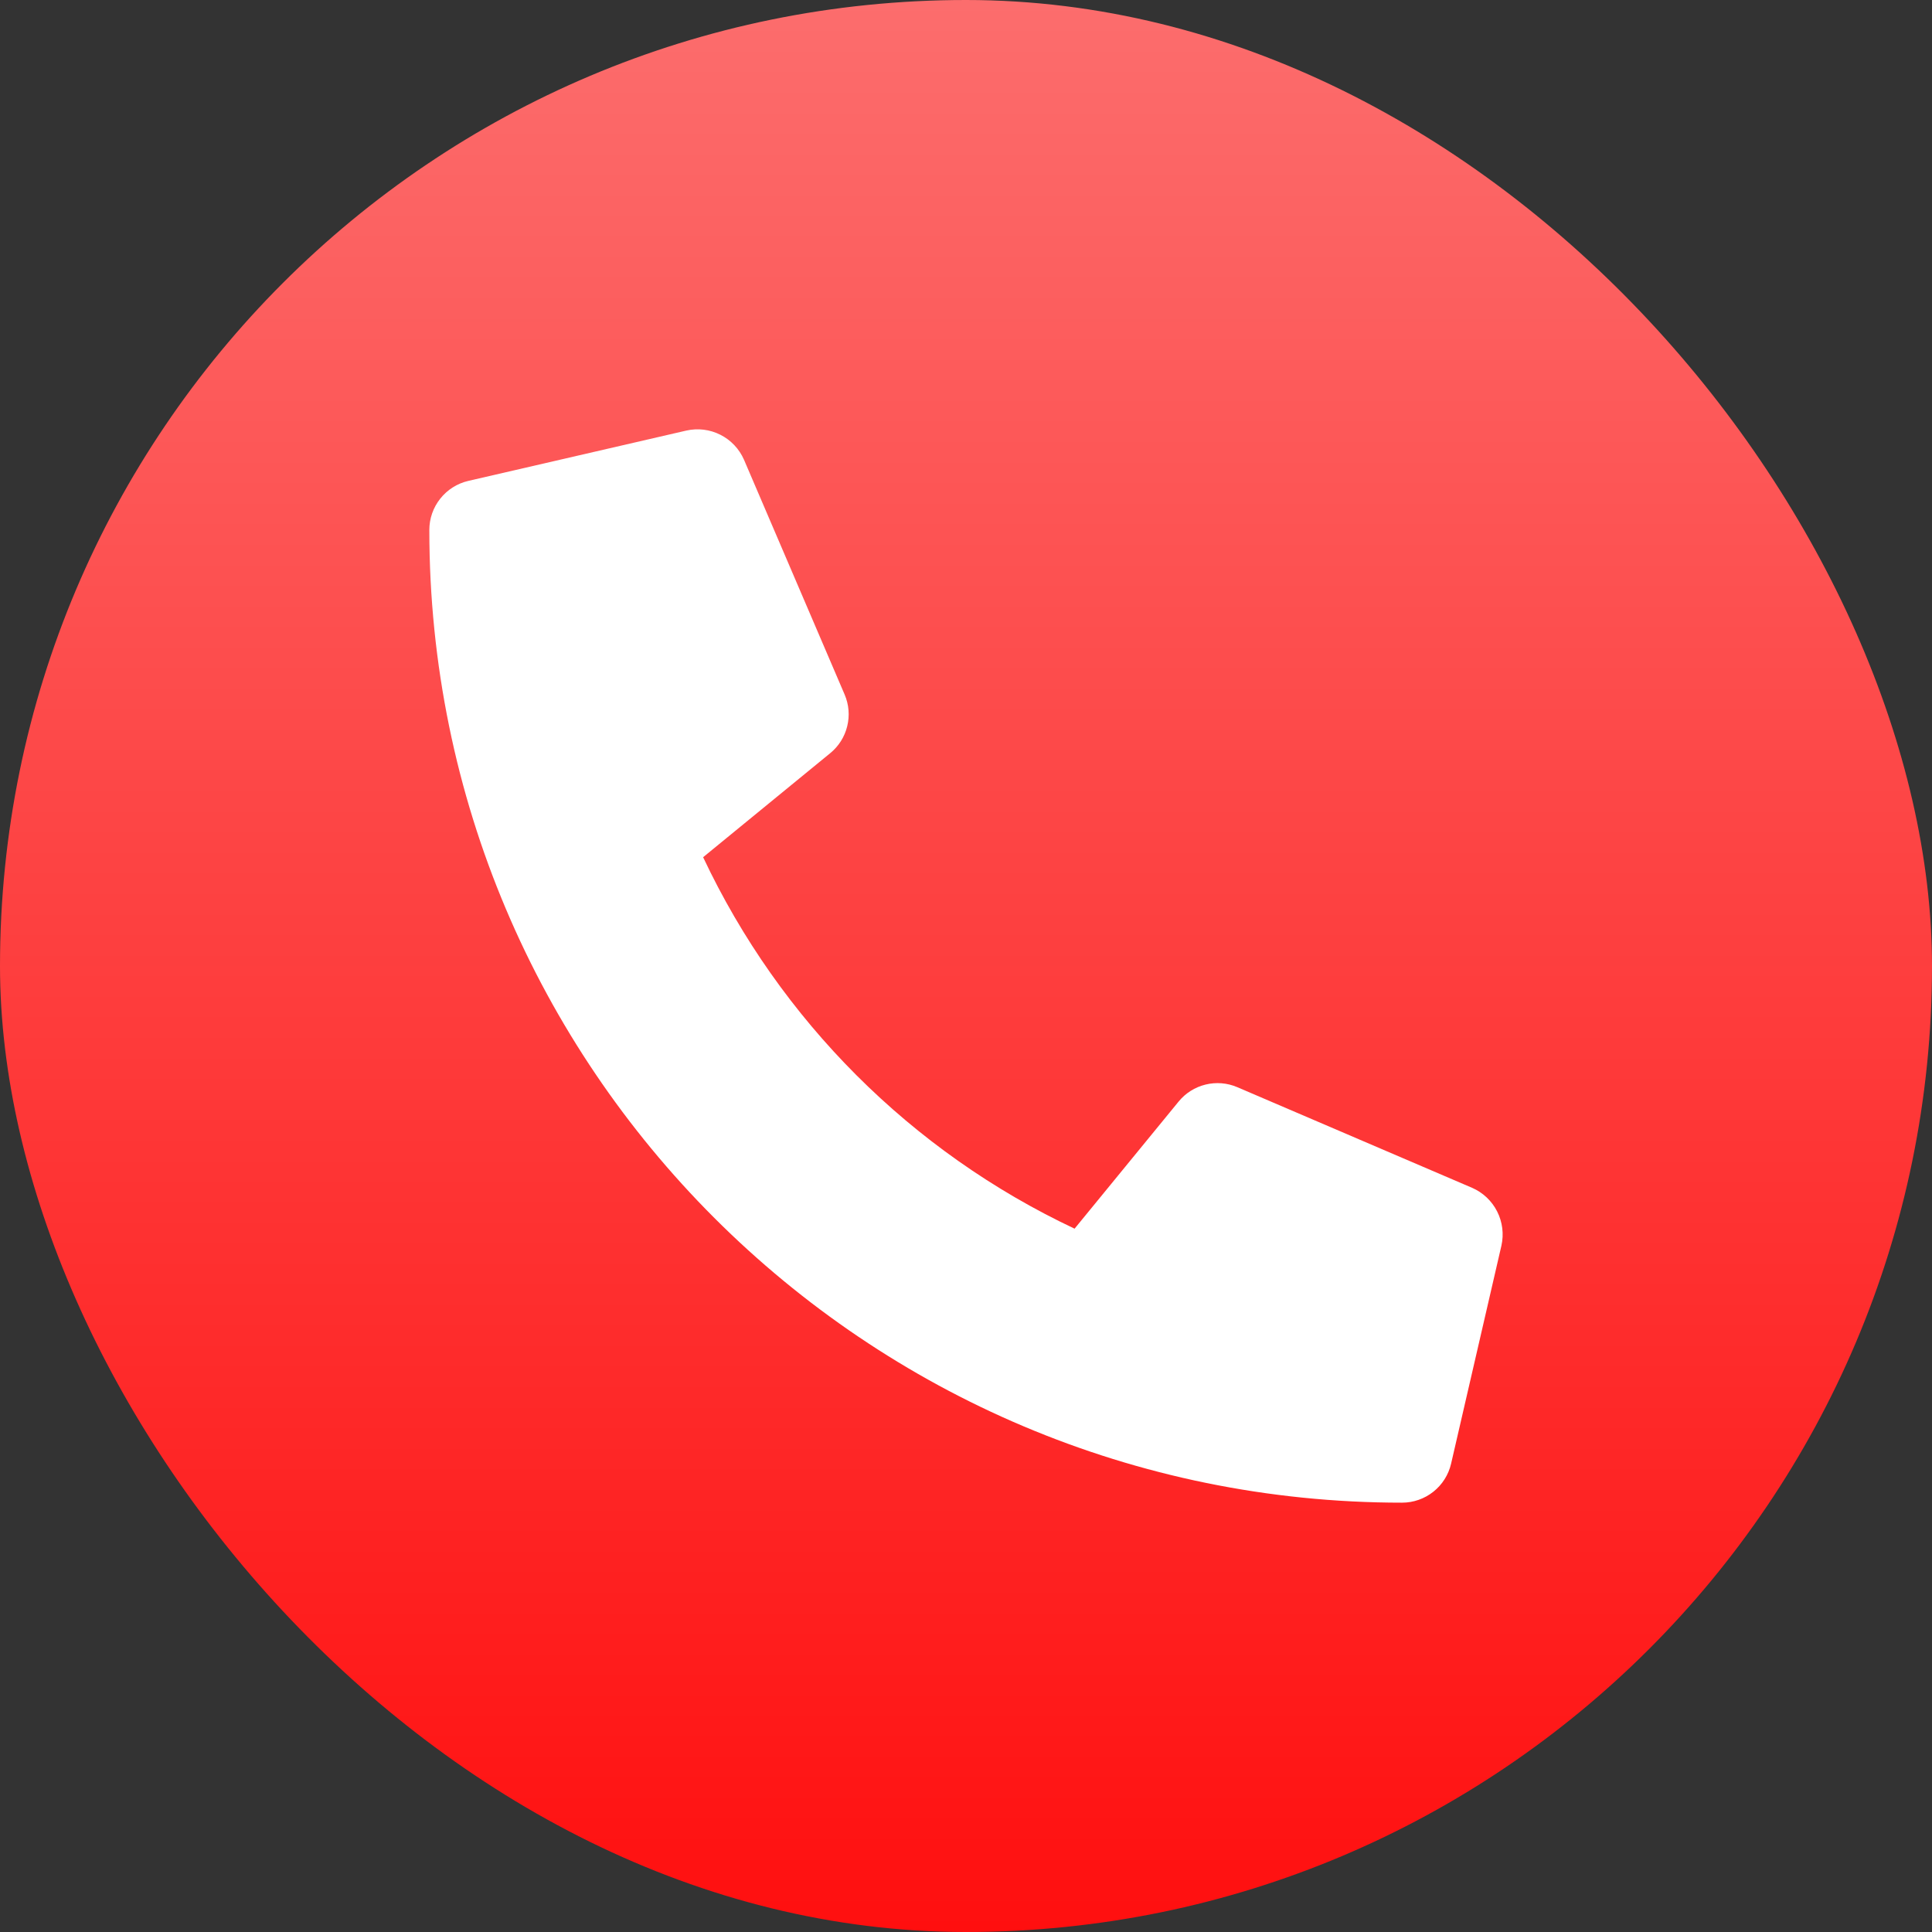 <svg xmlns="http://www.w3.org/2000/svg" width="45" height="45" viewBox="0 0 45 45" fill="none"><rect x="0" y="0" width="45" height="45" fill="#333333" stroke="none"/><rect width="45" height="45" rx="22.5" fill="url(#paint0_linear_872_5325)"></rect><g clip-path="url(#clip0_872_5325)"><path d="M34.287 27.666L28.818 25.322C28.584 25.222 28.325 25.201 28.078 25.262C27.831 25.323 27.611 25.462 27.451 25.659L25.029 28.618C21.228 26.826 18.169 23.767 16.377 19.966L19.336 17.544C19.533 17.384 19.673 17.163 19.733 16.917C19.794 16.67 19.773 16.41 19.673 16.177L17.329 10.708C17.219 10.456 17.025 10.251 16.78 10.127C16.535 10.003 16.254 9.968 15.986 10.029L10.908 11.201C10.65 11.261 10.42 11.406 10.255 11.614C10.09 11.821 10 12.078 10 12.343C10 24.868 20.151 35 32.656 35C32.921 35 33.179 34.91 33.386 34.745C33.594 34.58 33.739 34.35 33.799 34.091L34.971 29.013C35.031 28.744 34.996 28.462 34.871 28.216C34.746 27.97 34.54 27.776 34.287 27.666Z" fill="white"></path></g><defs><linearGradient id="paint0_linear_872_5325" x1="22.5" y1="0" x2="22.5" y2="45" gradientUnits="userSpaceOnUse"><stop stop-color="#FC6D6D"></stop><stop offset="1" stop-color="#FF0F0F"></stop></linearGradient><clipPath id="clip0_872_5325"><rect width="25" height="25" fill="white" transform="translate(10 10)"></rect></clipPath></defs></svg>